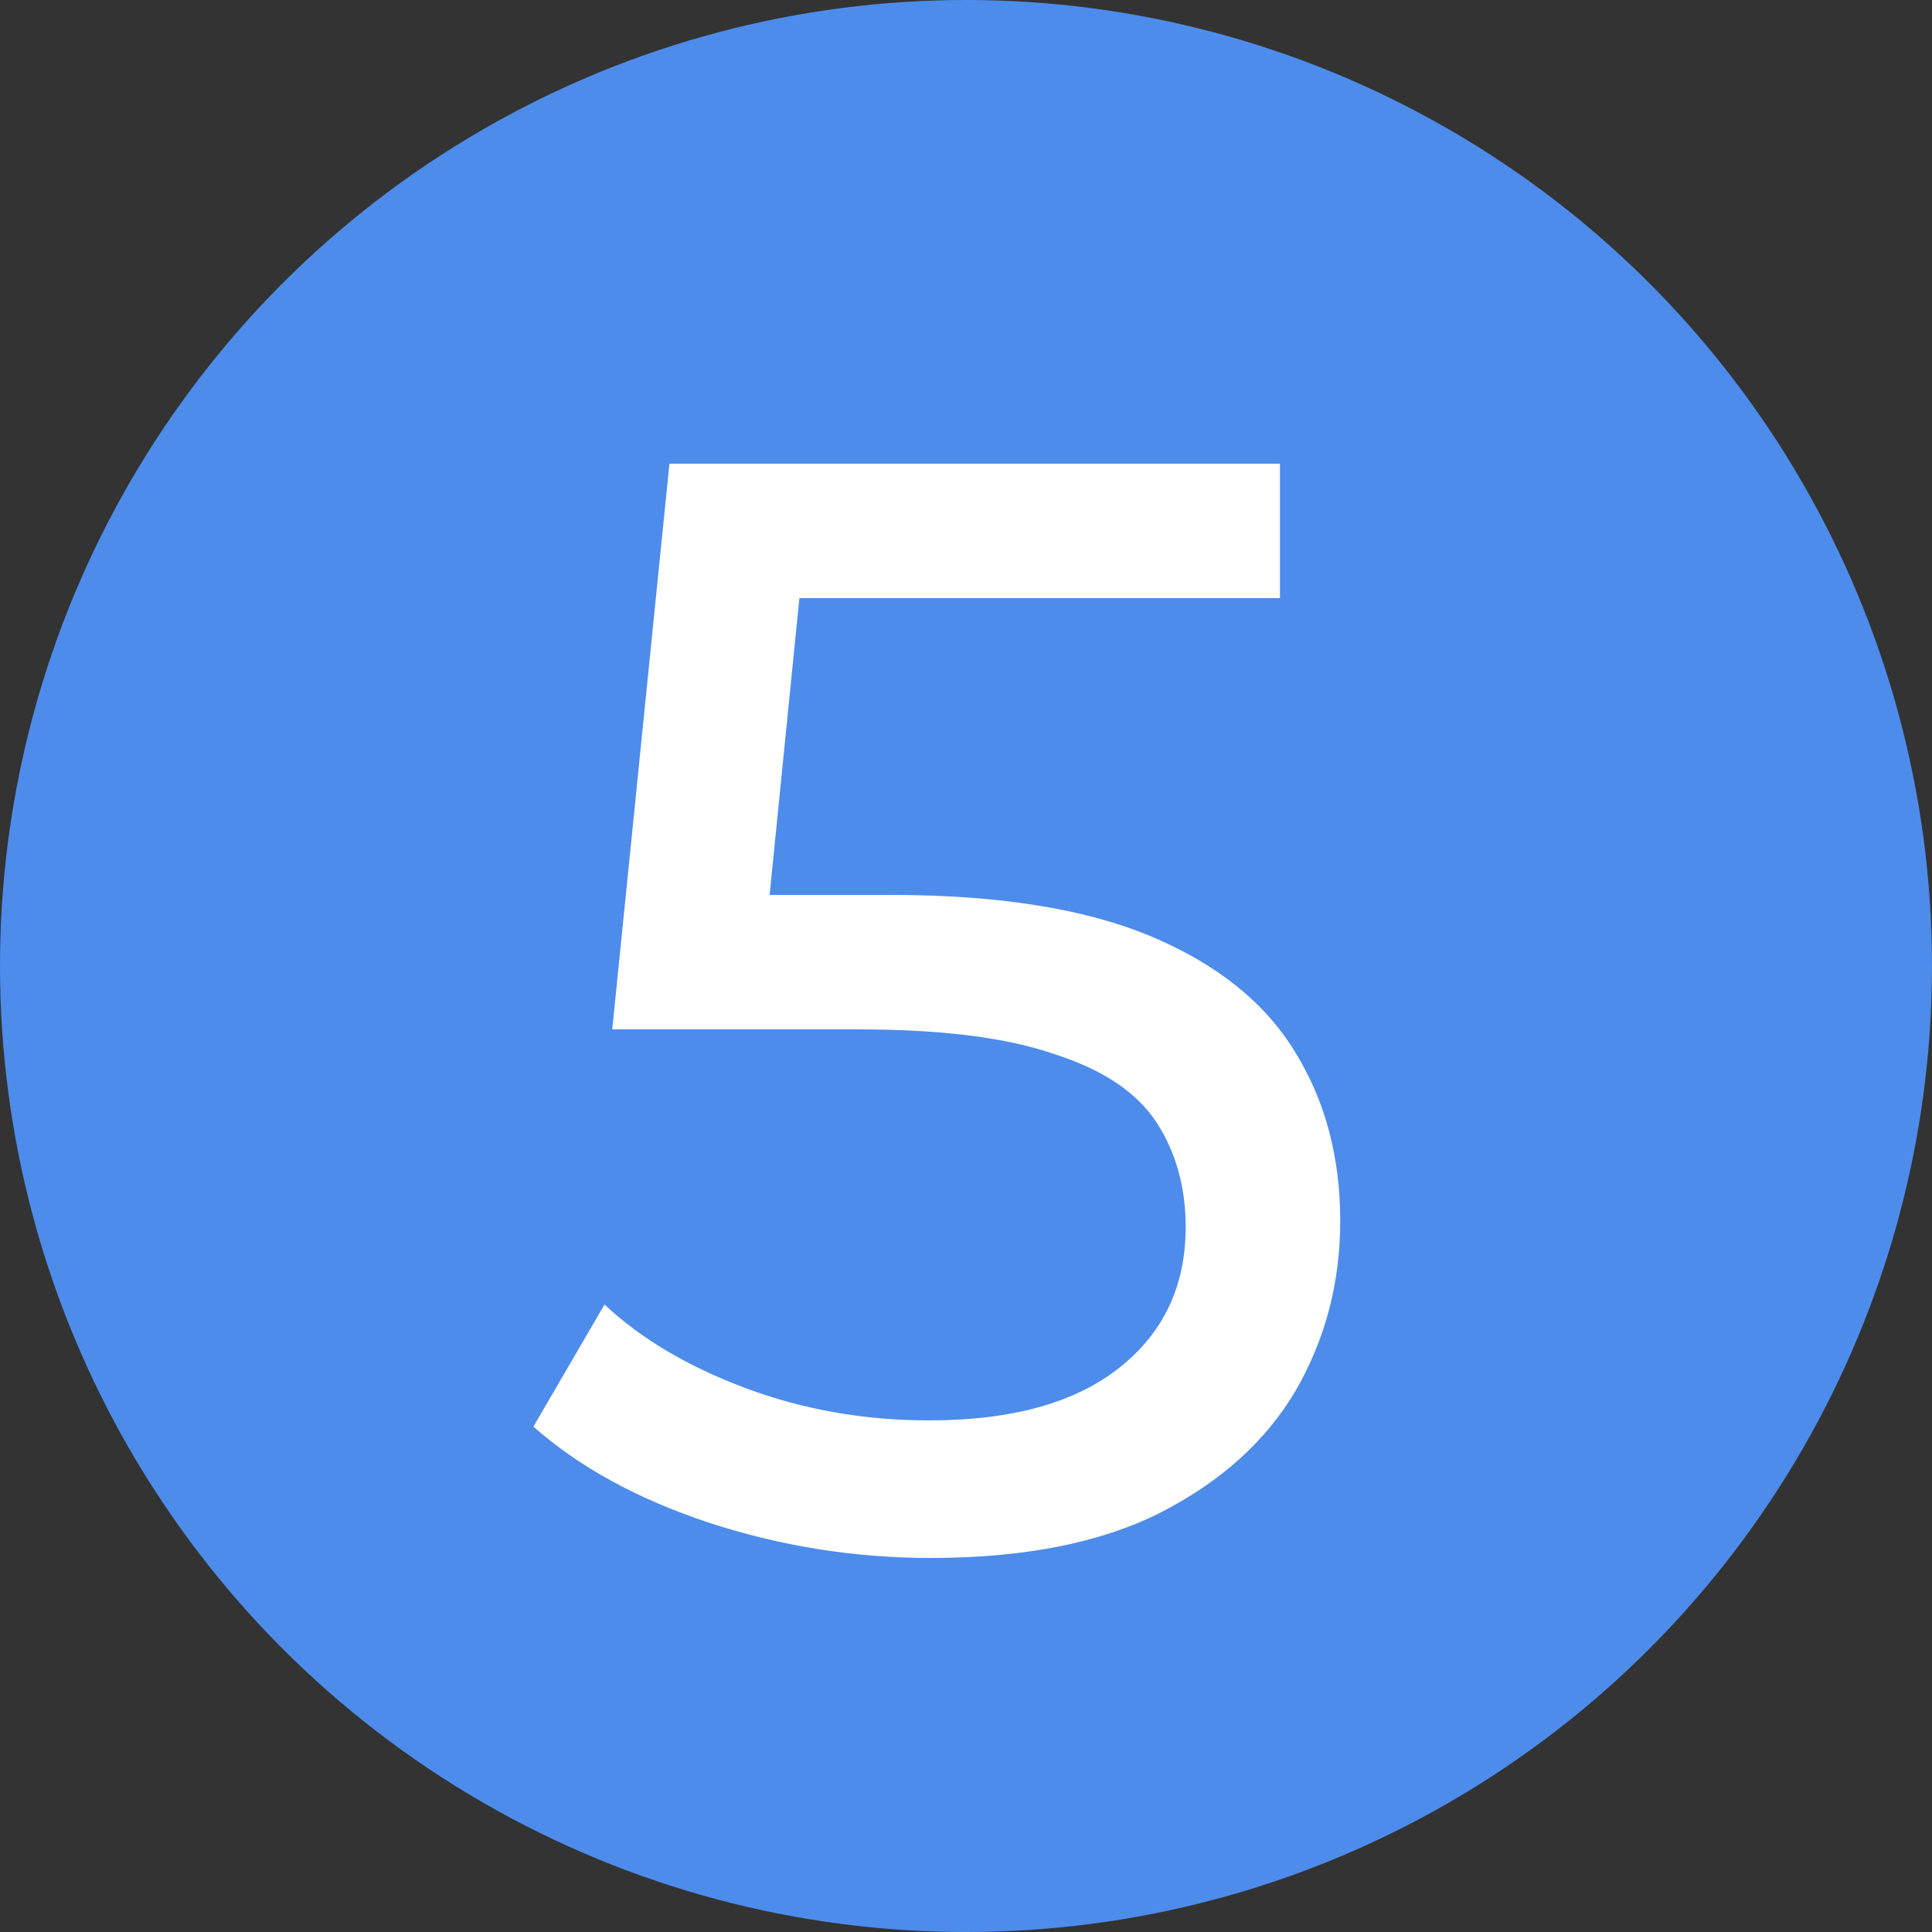 <svg width="80" height="80" viewBox="0 0 80 80" fill="none" xmlns="http://www.w3.org/2000/svg">
<rect x="0" y="0" width="80" height="80" fill="#333333" stroke="none"/>
<circle cx="40" cy="40" r="40" fill="#4D8CEB"/>
<path d="M38.536 64.512C35.379 64.512 32.307 64.021 29.32 63.04C26.376 62.059 23.965 60.736 22.088 59.072L25.032 54.016C26.525 55.424 28.467 56.576 30.856 57.472C33.245 58.368 35.784 58.816 38.472 58.816C41.885 58.816 44.509 58.091 46.344 56.64C48.179 55.189 49.096 53.248 49.096 50.816C49.096 49.152 48.691 47.701 47.88 46.464C47.069 45.227 45.661 44.288 43.656 43.648C41.693 42.965 38.984 42.624 35.528 42.624H25.352L27.72 19.2H53V24.768H30.088L33.416 21.632L31.56 40.128L28.232 37.056H36.872C41.352 37.056 44.957 37.632 47.688 38.784C50.419 39.936 52.403 41.536 53.64 43.584C54.877 45.589 55.496 47.915 55.496 50.56C55.496 53.12 54.877 55.467 53.64 57.6C52.403 59.691 50.525 61.376 48.008 62.656C45.533 63.893 42.376 64.512 38.536 64.512Z" fill="white"/>
</svg>
